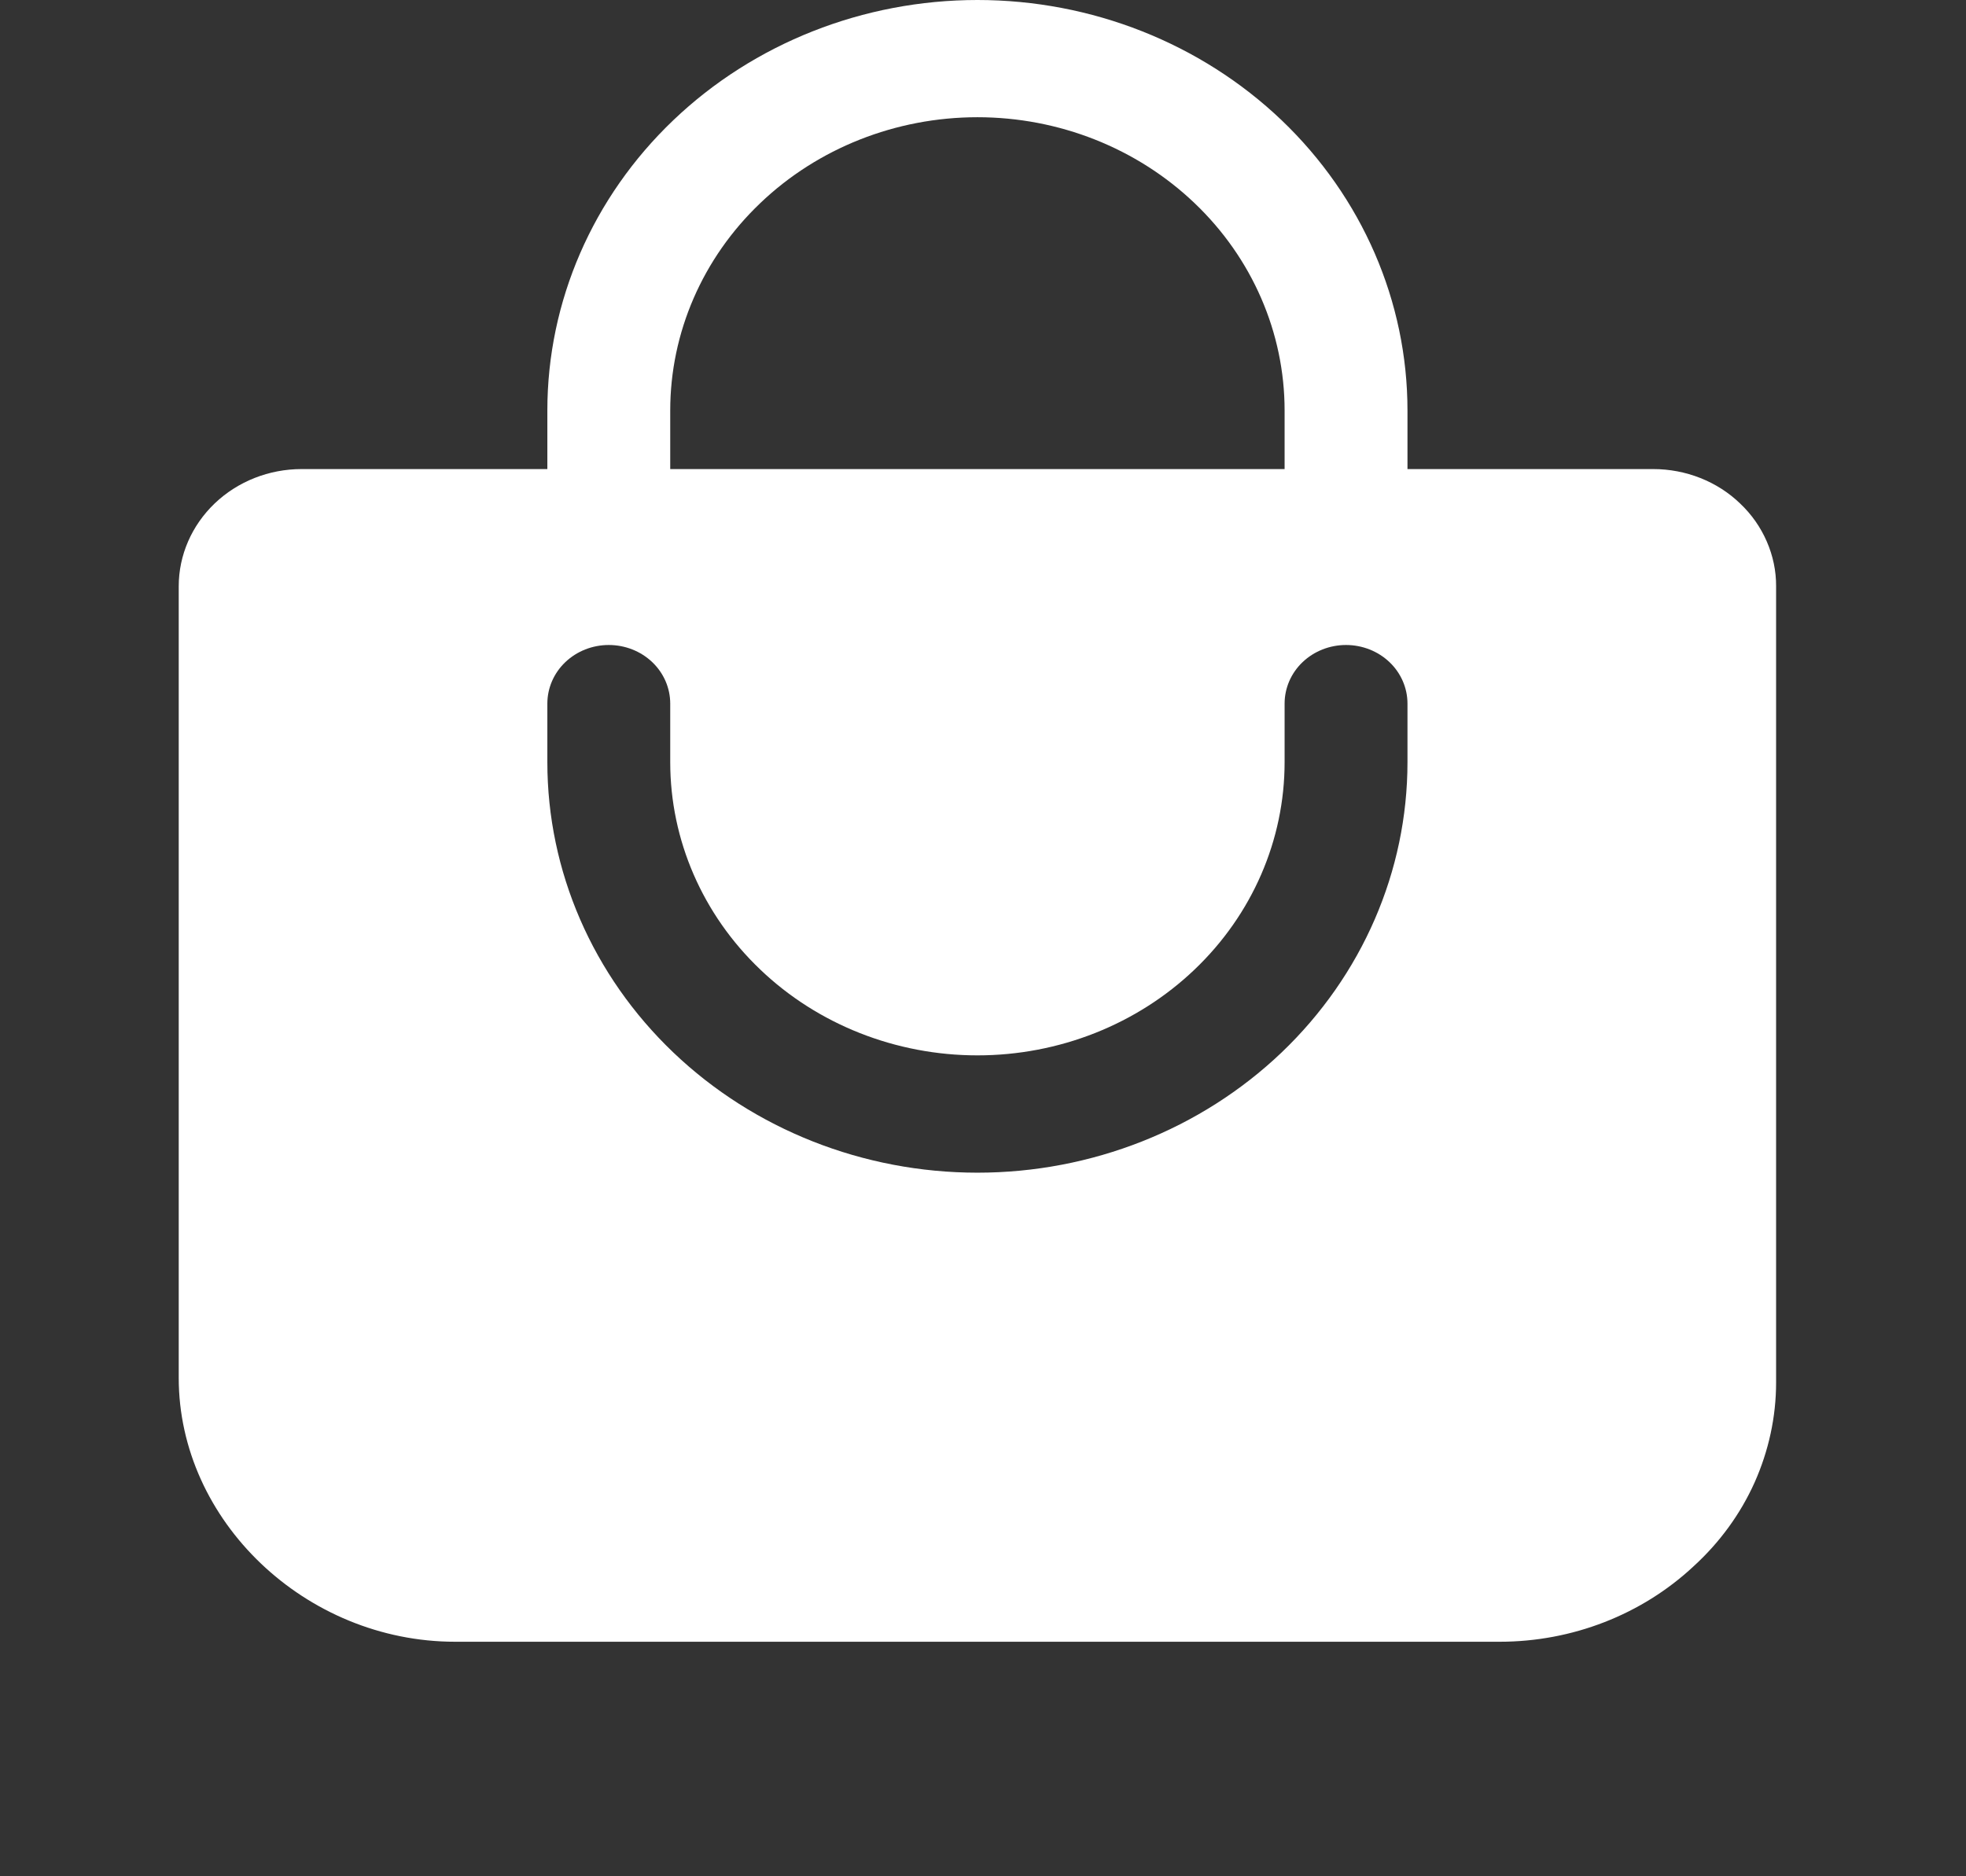 <svg width="22" height="21" viewBox="0 0 22 21" fill="none" xmlns="http://www.w3.org/2000/svg">
<rect x="0" y="0" width="22" height="21" fill="#333333" stroke="none"/>
<path d="M19.473 5.636C19.346 5.513 19.194 5.416 19.027 5.35C18.86 5.284 18.681 5.25 18.5 5.25H15.75V4.594C15.75 3.375 15.243 2.207 14.341 1.345C13.438 0.484 12.214 0 10.938 0C9.661 0 8.437 0.484 7.535 1.345C6.632 2.207 6.125 3.375 6.125 4.594V5.25H3.375C3.01 5.25 2.661 5.388 2.403 5.634C2.145 5.881 2 6.214 2 6.562V15.422C2 17.021 3.418 18.375 5.094 18.375H16.781C17.592 18.375 18.37 18.073 18.95 17.532C19.242 17.266 19.475 16.947 19.634 16.593C19.792 16.239 19.875 15.858 19.875 15.473V6.562C19.876 6.39 19.84 6.22 19.771 6.061C19.702 5.902 19.601 5.757 19.473 5.636ZM7.5 4.594C7.5 3.724 7.862 2.889 8.507 2.274C9.151 1.658 10.026 1.312 10.938 1.312C11.849 1.312 12.723 1.658 13.368 2.274C14.013 2.889 14.375 3.724 14.375 4.594V5.25H7.5V4.594ZM15.75 8.531C15.75 9.75 15.243 10.918 14.341 11.78C13.438 12.641 12.214 13.125 10.938 13.125C9.661 13.125 8.437 12.641 7.535 11.78C6.632 10.918 6.125 9.75 6.125 8.531V7.875C6.125 7.701 6.197 7.534 6.326 7.411C6.455 7.288 6.63 7.219 6.812 7.219C6.995 7.219 7.17 7.288 7.299 7.411C7.428 7.534 7.5 7.701 7.5 7.875V8.531C7.5 9.401 7.862 10.236 8.507 10.851C9.151 11.467 10.026 11.812 10.938 11.812C11.849 11.812 12.723 11.467 13.368 10.851C14.013 10.236 14.375 9.401 14.375 8.531V7.875C14.375 7.701 14.447 7.534 14.576 7.411C14.705 7.288 14.88 7.219 15.062 7.219C15.245 7.219 15.42 7.288 15.549 7.411C15.678 7.534 15.75 7.701 15.75 7.875V8.531Z" fill="white"/>
</svg>